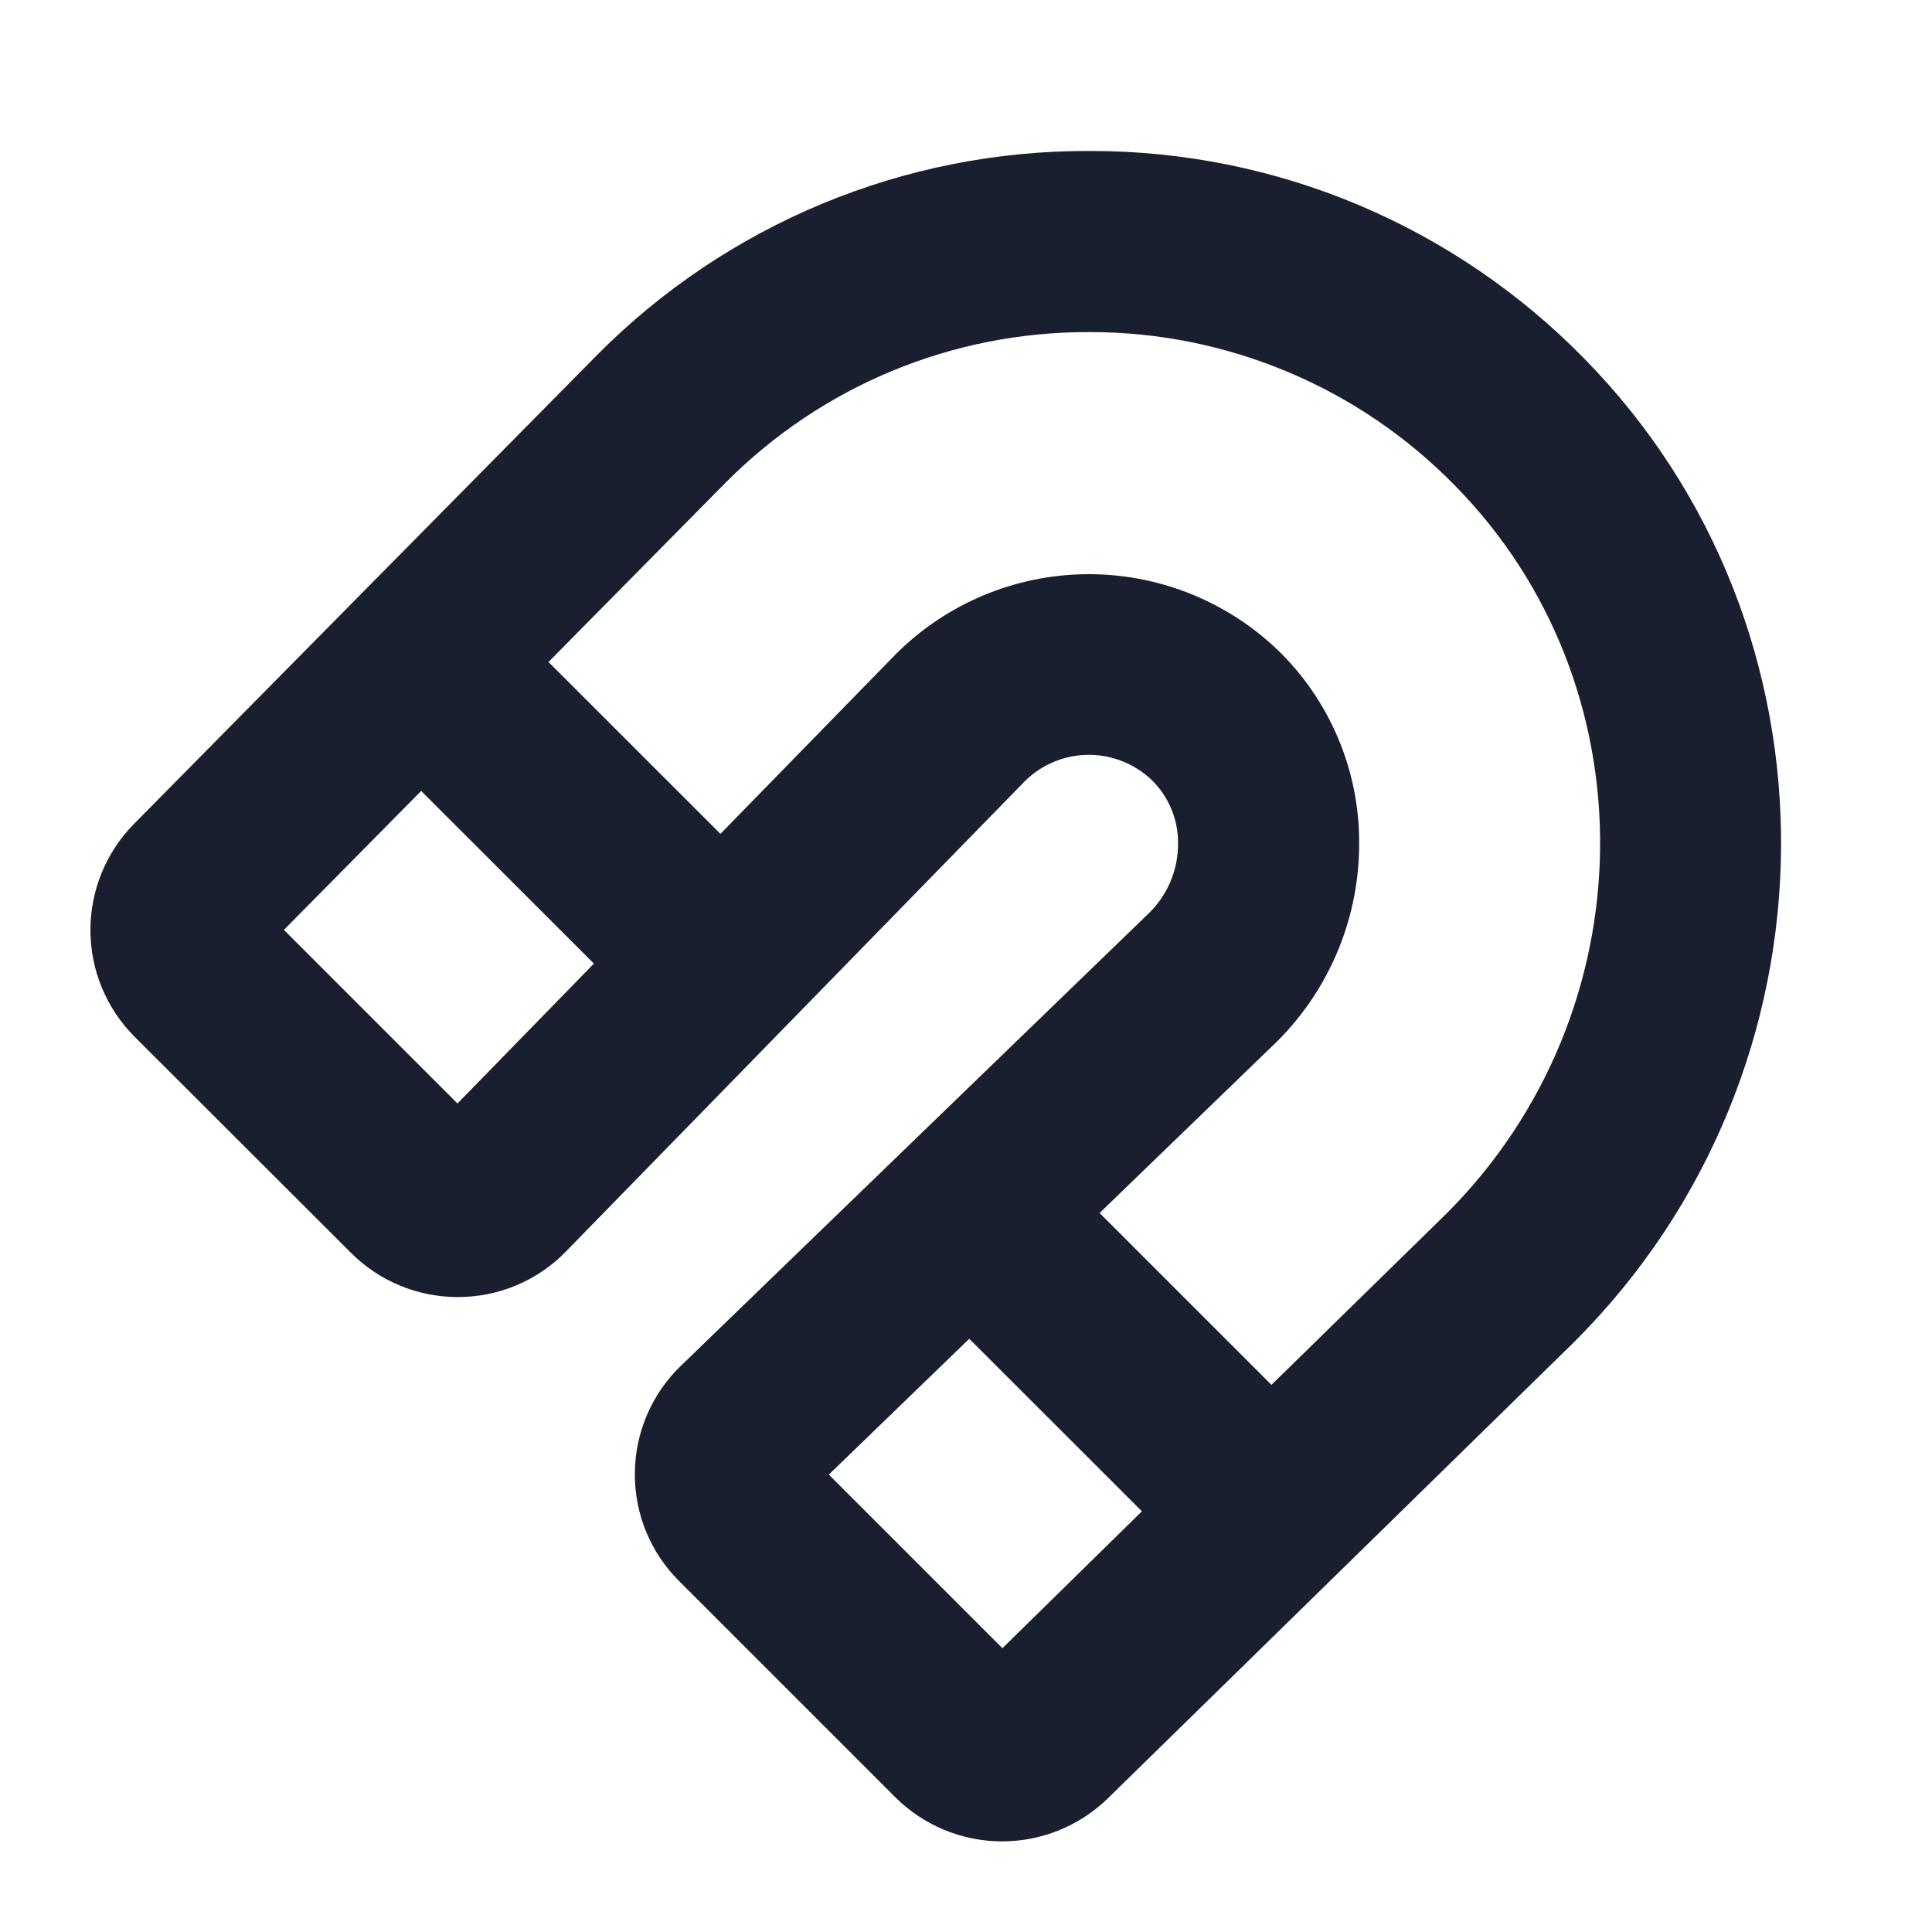 <svg width="20" height="20" viewBox="0 0 20 20" fill="none" xmlns="http://www.w3.org/2000/svg">
<path d="M16.394 3.706C15.729 3.028 14.937 2.49 14.062 2.121C13.187 1.753 12.248 1.563 11.298 1.563H11.271C10.326 1.56 9.389 1.745 8.516 2.107C7.643 2.469 6.85 3.001 6.184 3.672L1.387 8.529C1.097 8.823 0.935 9.219 0.936 9.632C0.937 10.045 1.102 10.441 1.394 10.733L3.633 12.969C3.778 13.114 3.95 13.23 4.14 13.308C4.329 13.387 4.533 13.427 4.738 13.427H4.747C4.954 13.426 5.158 13.385 5.349 13.304C5.539 13.224 5.712 13.106 5.856 12.958L10.612 8.084C10.786 7.913 11.02 7.816 11.265 7.814C11.509 7.812 11.745 7.906 11.922 8.074C12.009 8.159 12.078 8.261 12.125 8.373C12.172 8.485 12.196 8.605 12.195 8.727C12.198 8.992 12.095 9.248 11.909 9.438L7.046 14.141C6.897 14.285 6.779 14.457 6.697 14.648C6.616 14.838 6.573 15.043 6.572 15.251C6.57 15.458 6.61 15.663 6.688 15.855C6.767 16.047 6.883 16.221 7.03 16.367L9.269 18.606C9.561 18.896 9.955 19.06 10.366 19.062C10.777 19.064 11.173 18.904 11.468 18.617L16.293 13.895L16.3 13.888C19.113 11.077 19.155 6.509 16.394 3.706ZM4.736 11.423L2.939 9.626L4.36 8.188L6.148 9.975L4.736 11.423ZM10.377 17.062L8.58 15.265L10.034 13.859L11.821 15.645L10.377 17.062ZM14.977 12.56L13.162 14.336L11.383 12.557L13.22 10.781L13.231 10.77C13.5 10.499 13.713 10.178 13.857 9.824C14.001 9.471 14.073 9.092 14.07 8.71C14.069 8.339 13.993 7.973 13.848 7.632C13.702 7.291 13.49 6.982 13.223 6.725C12.69 6.217 11.98 5.937 11.245 5.944C10.509 5.951 9.805 6.245 9.282 6.763L9.274 6.771L7.458 8.632L5.678 6.853L7.514 4.994C8.006 4.499 8.592 4.106 9.237 3.839C9.881 3.572 10.573 3.436 11.271 3.438H11.291C11.993 3.438 12.687 3.579 13.334 3.851C13.981 4.123 14.567 4.522 15.058 5.023C17.098 7.092 17.061 10.473 14.977 12.56Z" fill="#191F2E"/>
</svg>
